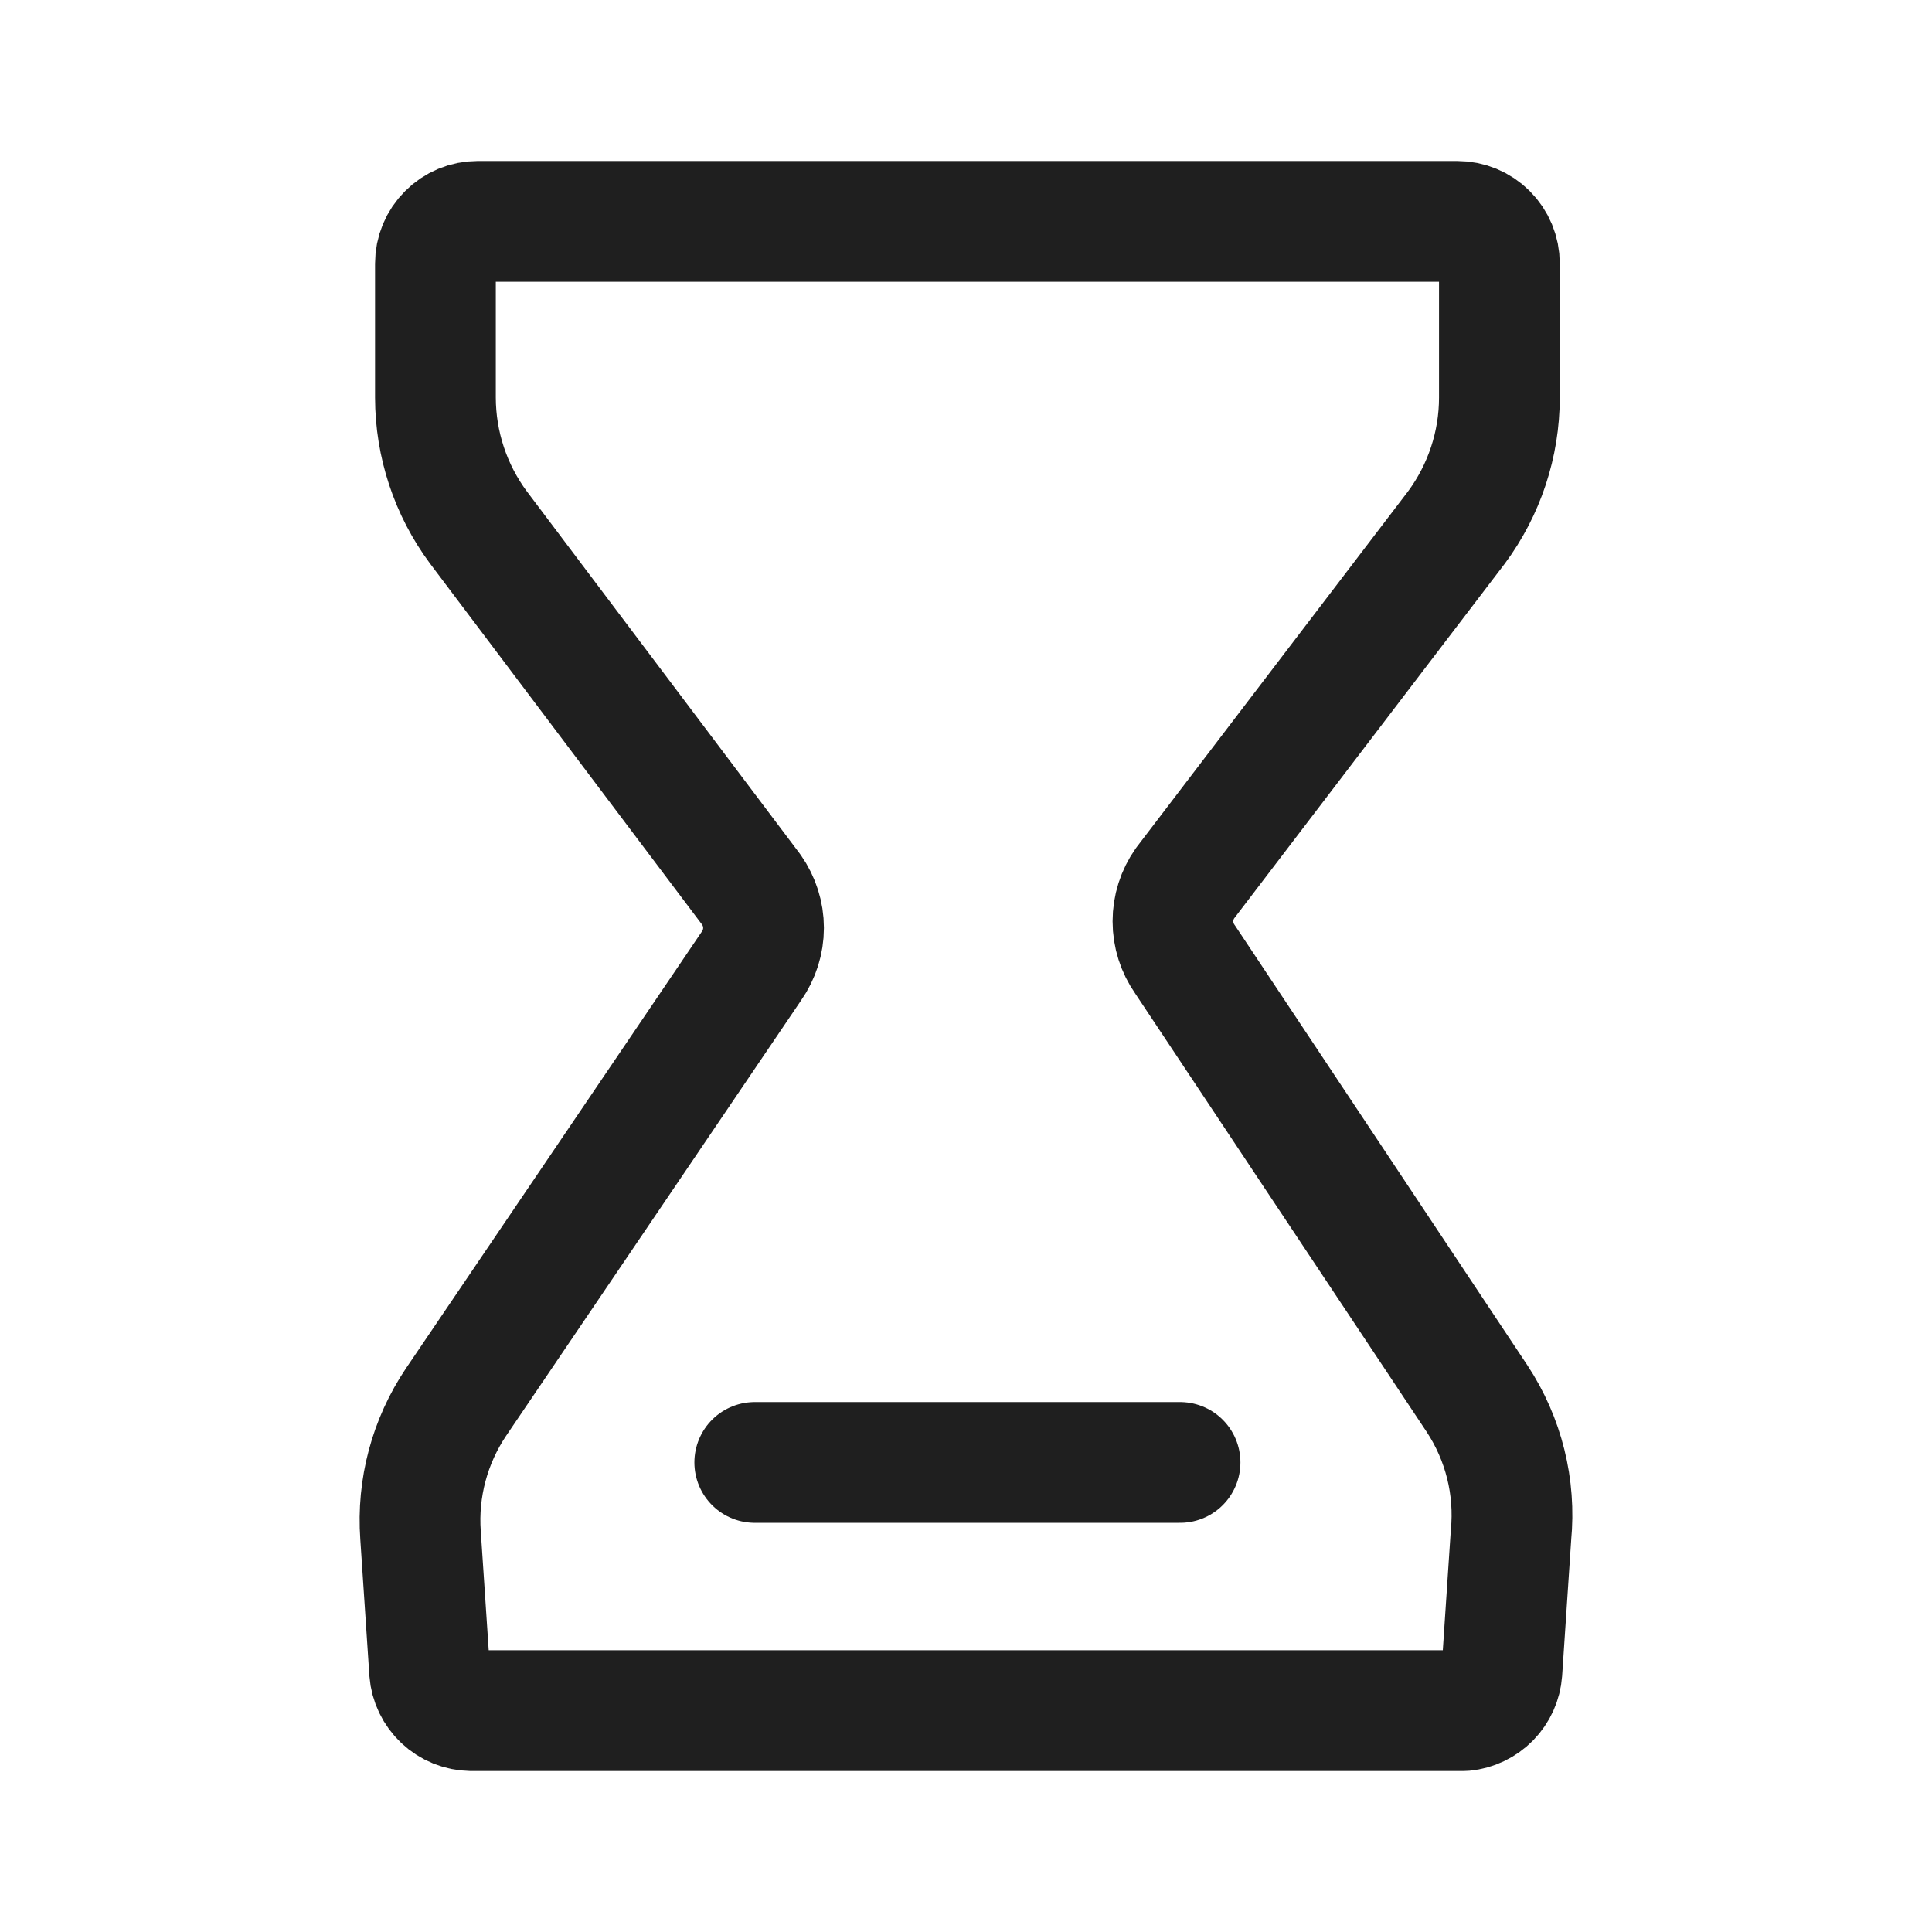 <svg width="24" height="24" viewBox="0 0 24 24" fill="none" xmlns="http://www.w3.org/2000/svg">
<path d="M18.77 19.071L18.657 20.767C18.648 20.89 18.596 21.006 18.509 21.095C18.422 21.183 18.308 21.238 18.184 21.25H5.851C5.721 21.248 5.596 21.197 5.501 21.108C5.406 21.018 5.347 20.897 5.337 20.767L5.224 19.071C5.182 18.486 5.338 17.903 5.666 17.416L9.335 12C9.432 11.861 9.485 11.696 9.485 11.527C9.485 11.358 9.432 11.193 9.335 11.054L5.944 6.553C5.597 6.086 5.41 5.52 5.409 4.939V3.274C5.409 3.135 5.464 3.002 5.563 2.904C5.661 2.805 5.794 2.75 5.933 2.75H18.102C18.241 2.75 18.375 2.805 18.473 2.904C18.571 3.002 18.626 3.135 18.626 3.274V4.939C18.626 5.52 18.438 6.086 18.092 6.553L14.721 10.972C14.623 11.111 14.571 11.276 14.571 11.445C14.571 11.614 14.623 11.779 14.721 11.918L18.349 17.375C18.679 17.876 18.828 18.474 18.77 19.071Z" stroke="#1F1F1F" stroke-width="1.5" stroke-linecap="round" stroke-linejoin="round"/>
<path d="M9.376 18.167H14.659" stroke="#1F1F1F" stroke-width="1.5" stroke-linecap="round" stroke-linejoin="round"/>
</svg>
